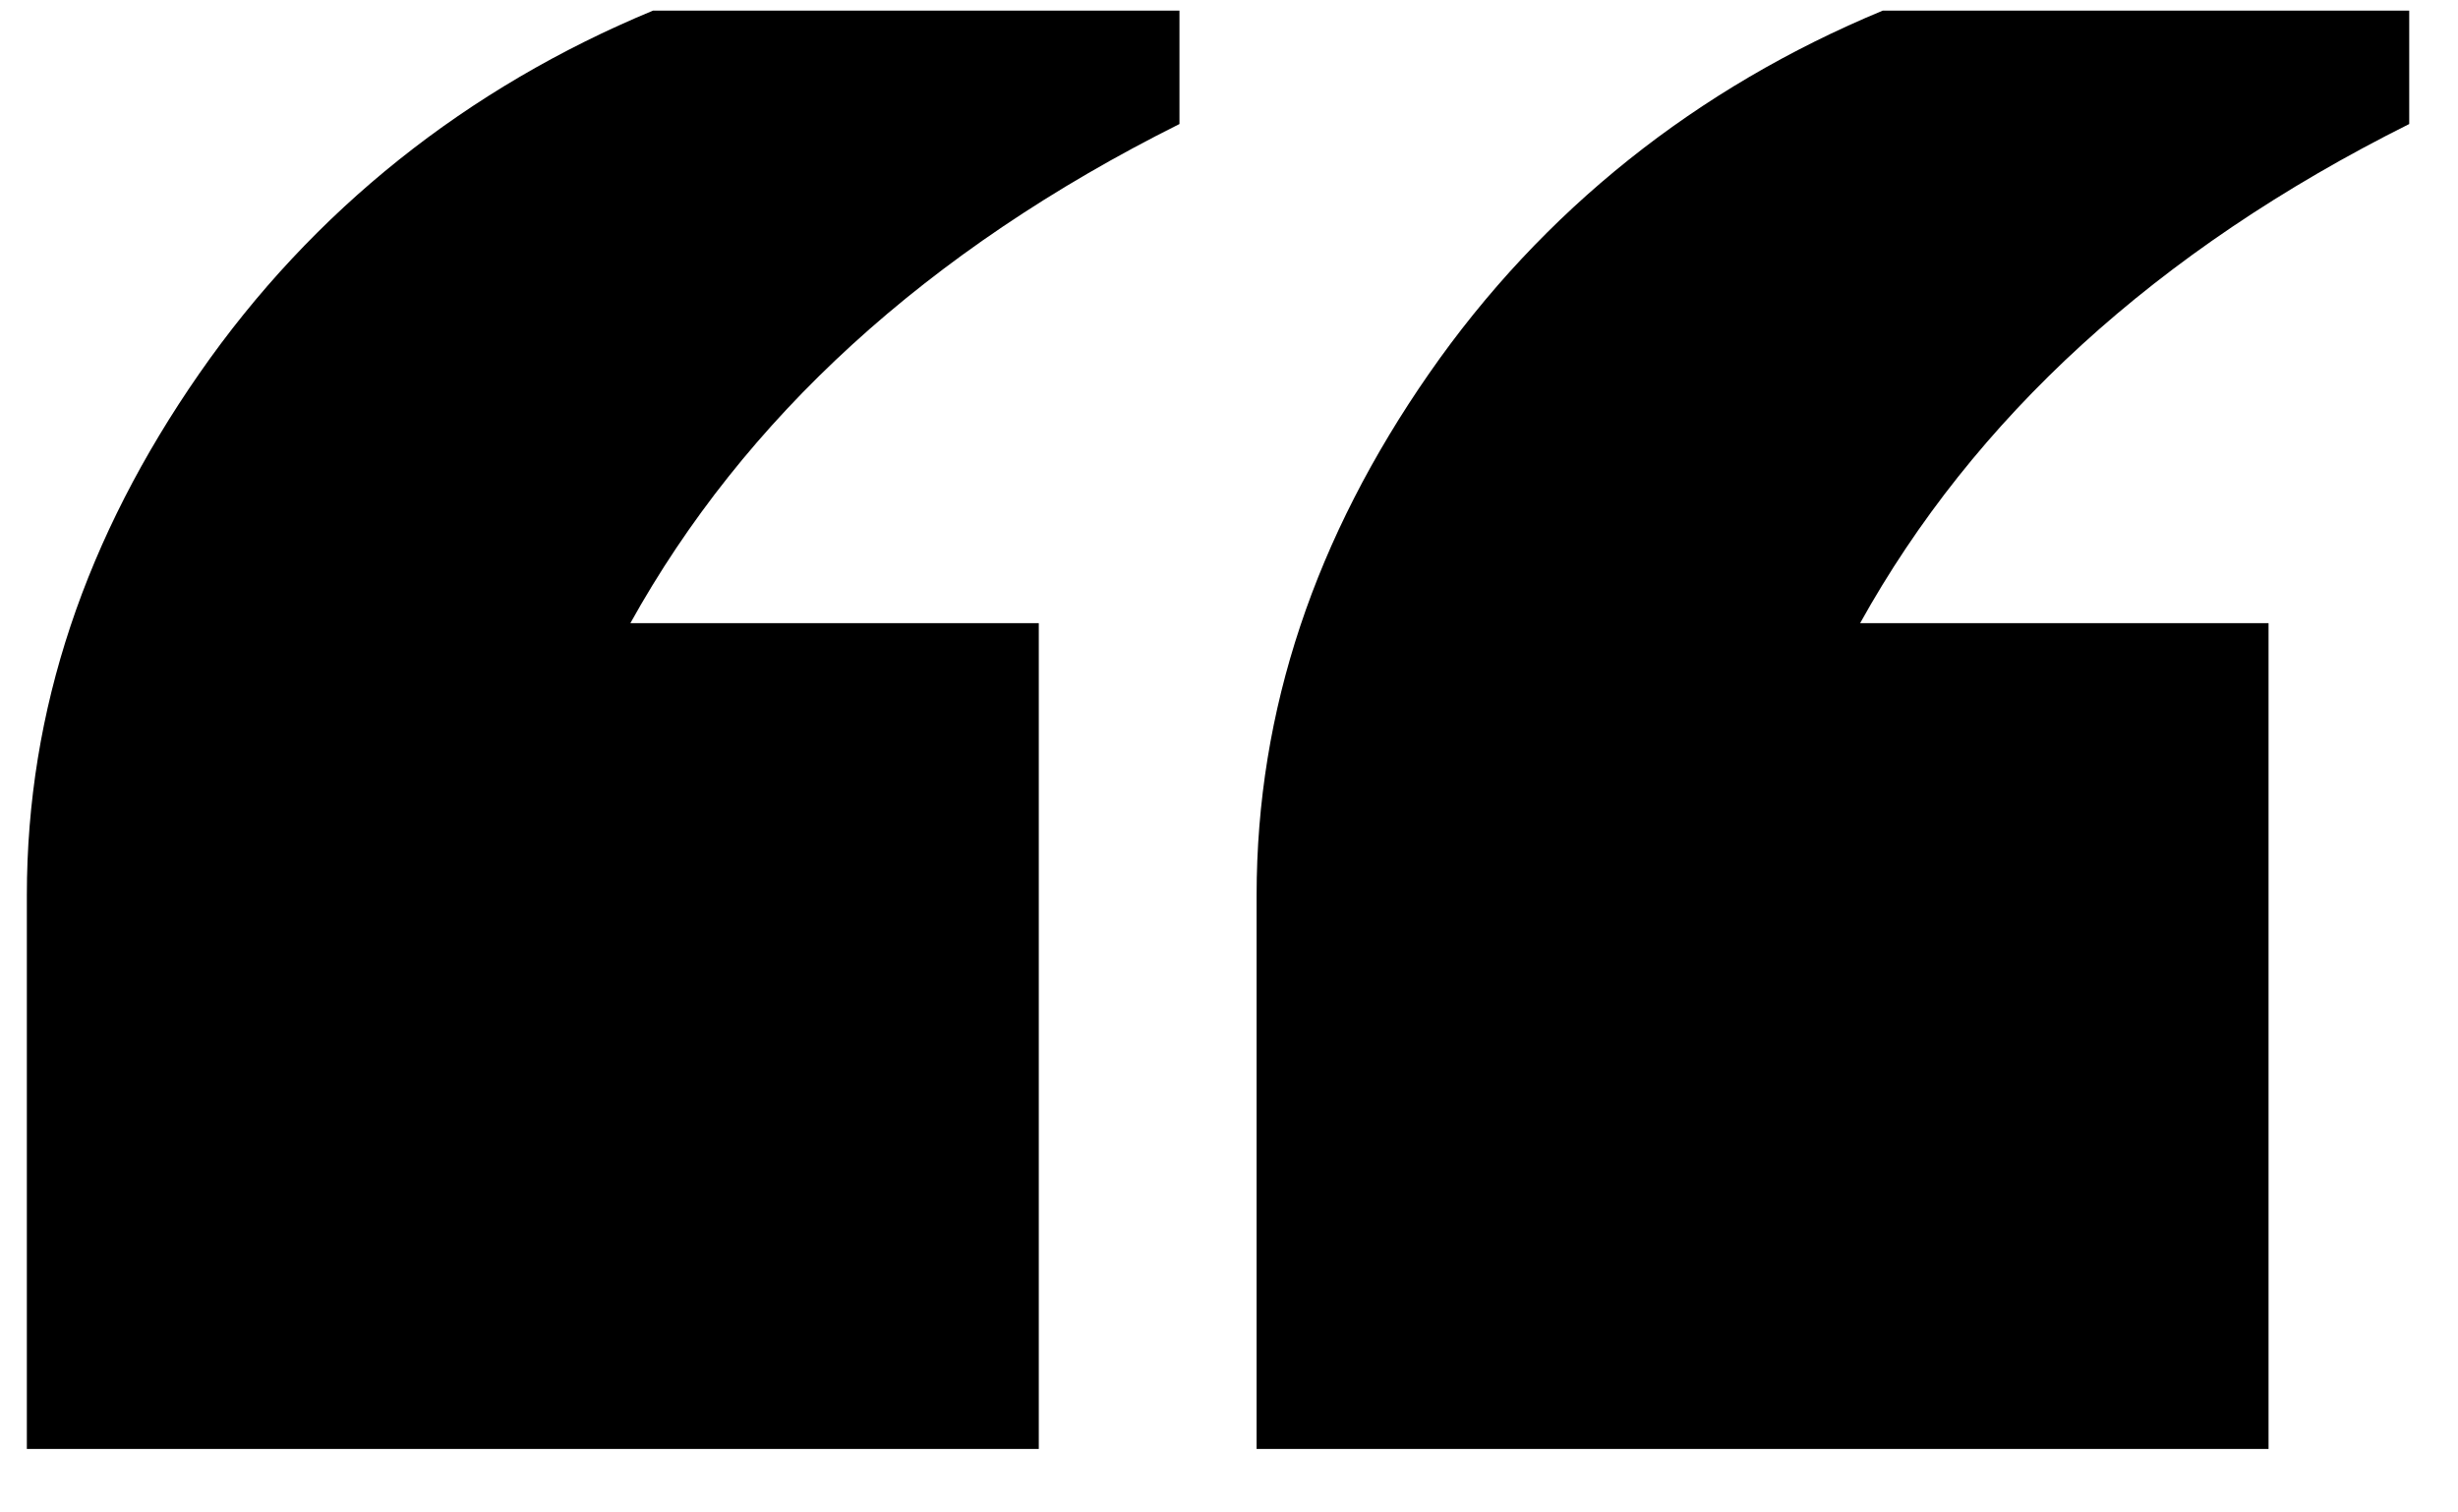 <svg width="26" height="16" viewBox="0 0 26 16" fill="none" xmlns="http://www.w3.org/2000/svg">
<path d="M0.284 15.328V9.472C0.284 7.504 0.908 5.68 2.108 3.952C3.308 2.224 4.94 0.928 6.908 0.112H12.476V1.312C9.788 2.656 7.868 4.432 6.668 6.592H10.988V15.328H0.284ZM25.484 0.112V1.312C22.796 2.656 20.876 4.432 19.676 6.592H23.996V15.328H13.292V9.472C13.292 7.504 13.916 5.68 15.116 3.952C16.316 2.224 17.948 0.928 19.916 0.112H25.484Z" fill="black"/>
</svg>
